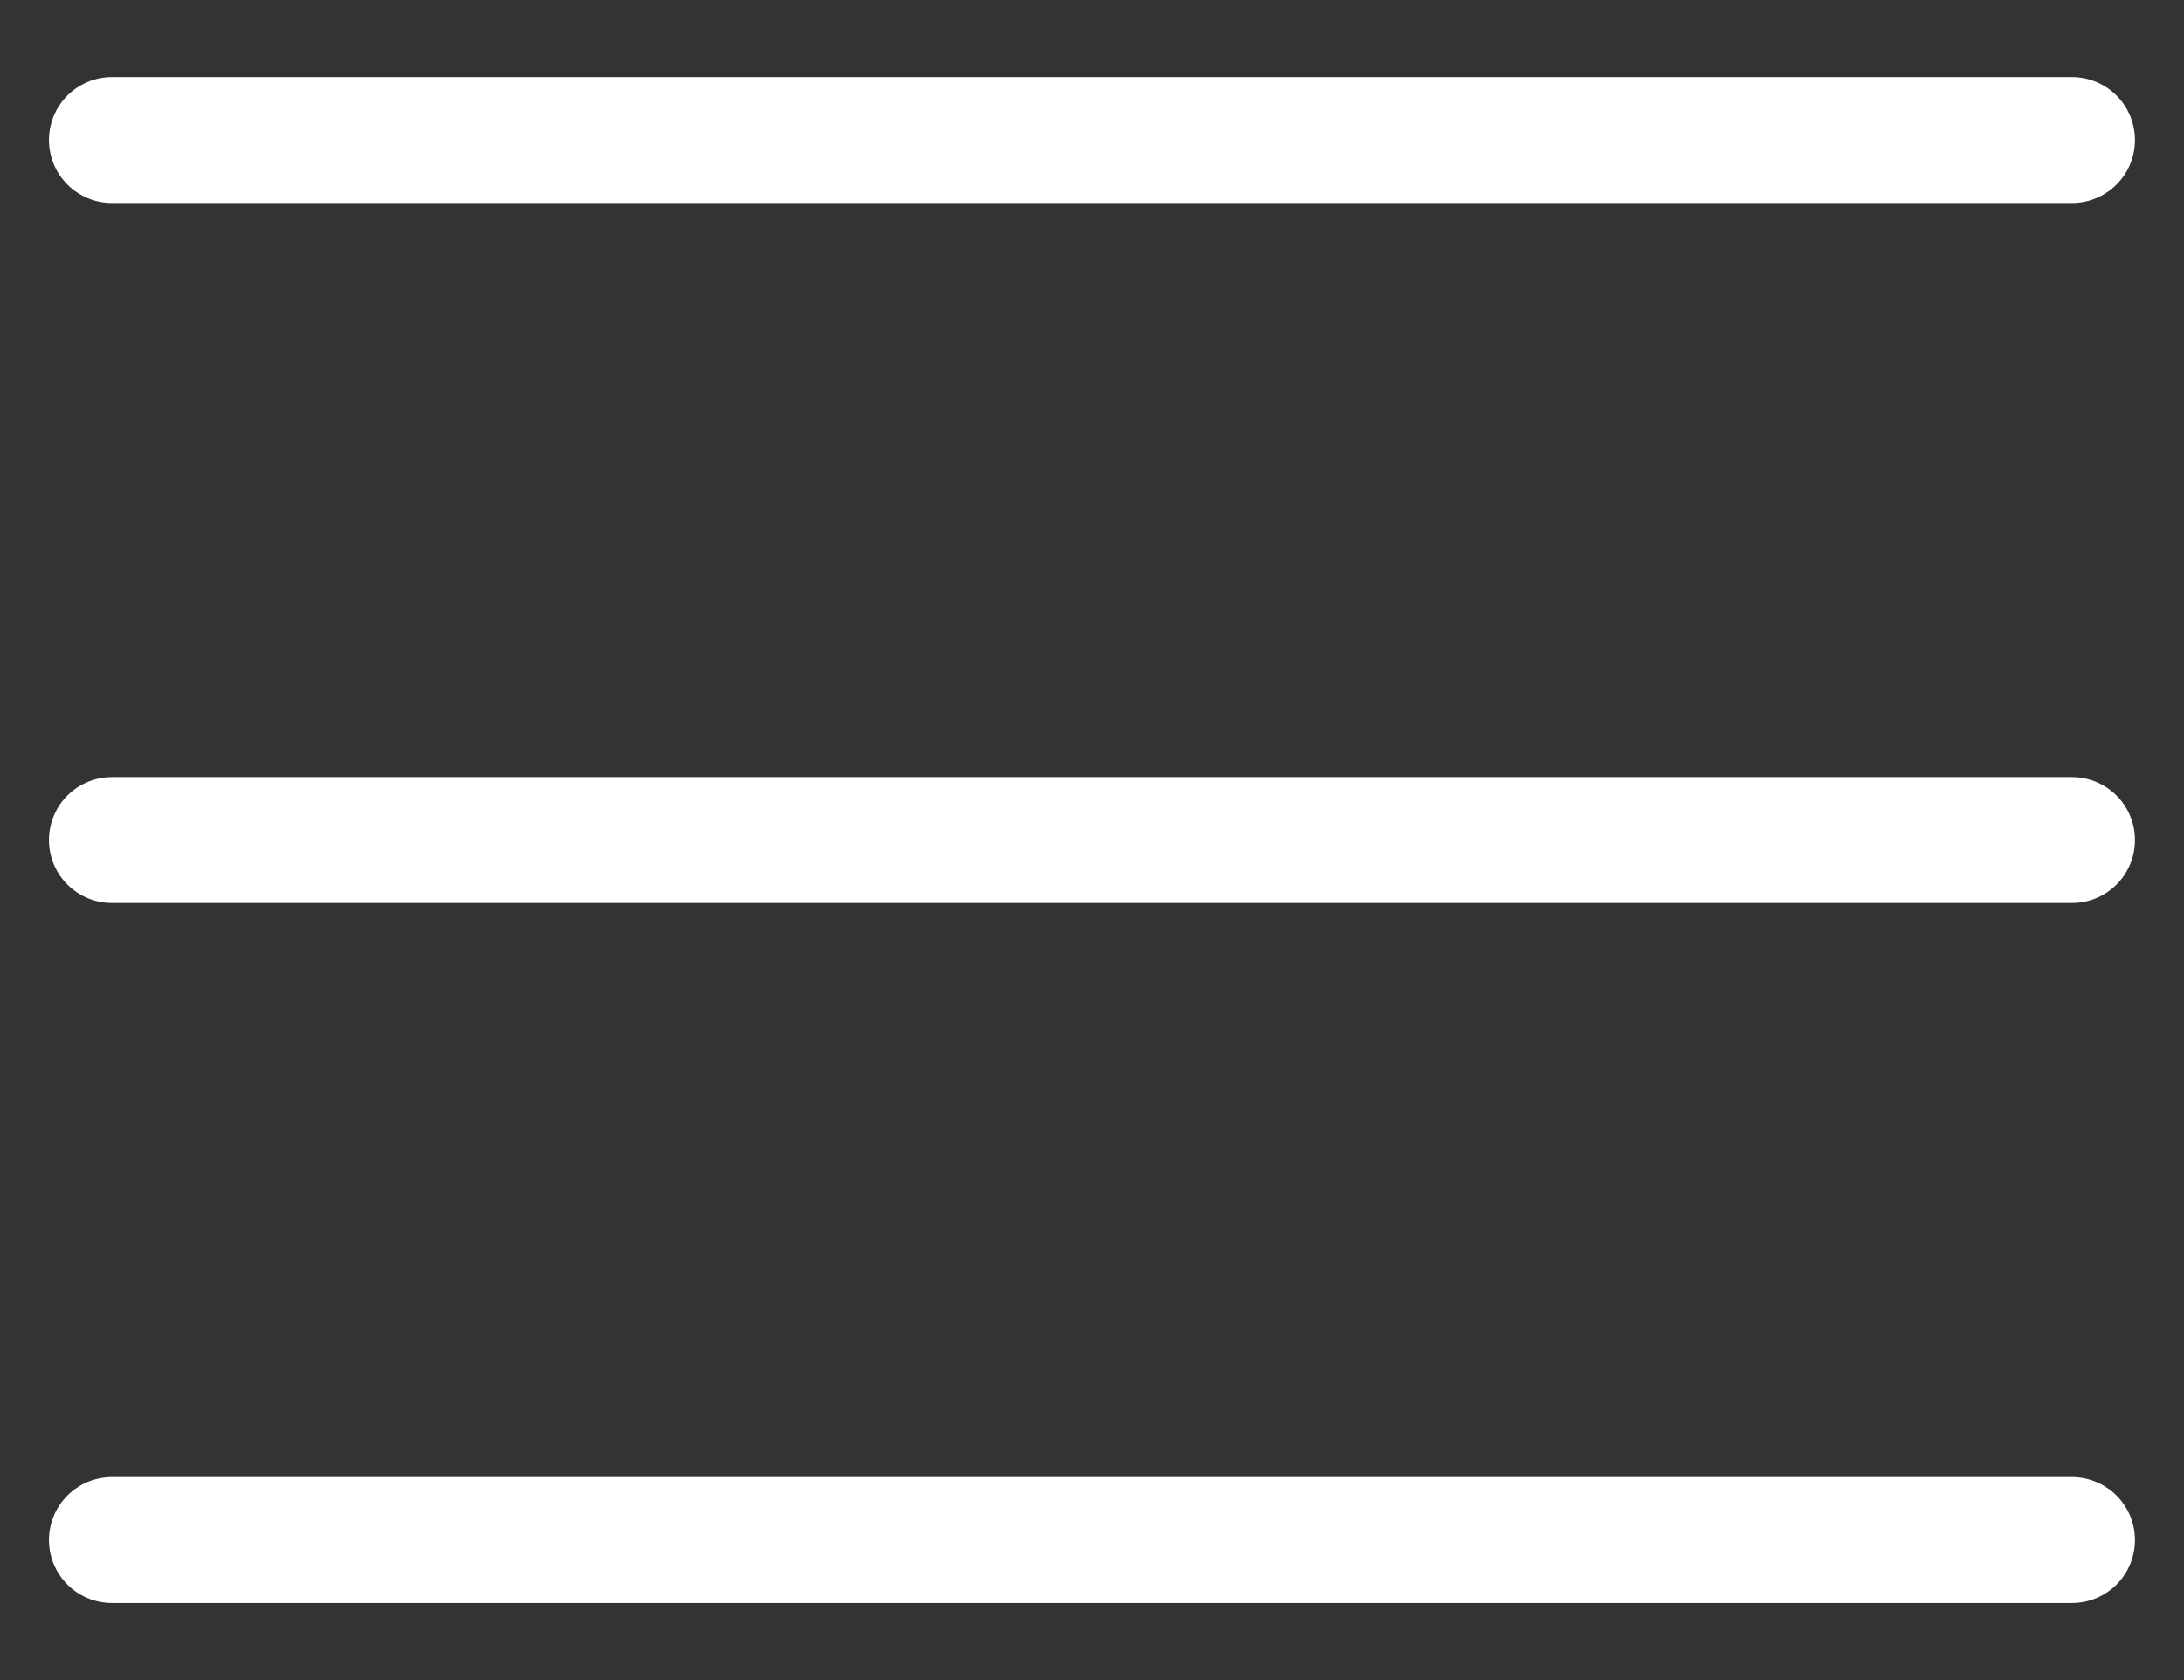 <svg width="26" height="20" viewBox="0 0 26 20" fill="none" xmlns="http://www.w3.org/2000/svg">
<rect x="0" y="0" width="26" height="20" fill="#333333" stroke="none"/>
<path d="M1.333 1.667H24.666" stroke="white" stroke-width="1.5" stroke-linecap="round"/>
<path d="M1.333 10H24.666" stroke="white" stroke-width="1.5" stroke-linecap="round"/>
<path d="M1.333 18.333H24.666" stroke="white" stroke-width="1.5" stroke-linecap="round"/>
</svg>
